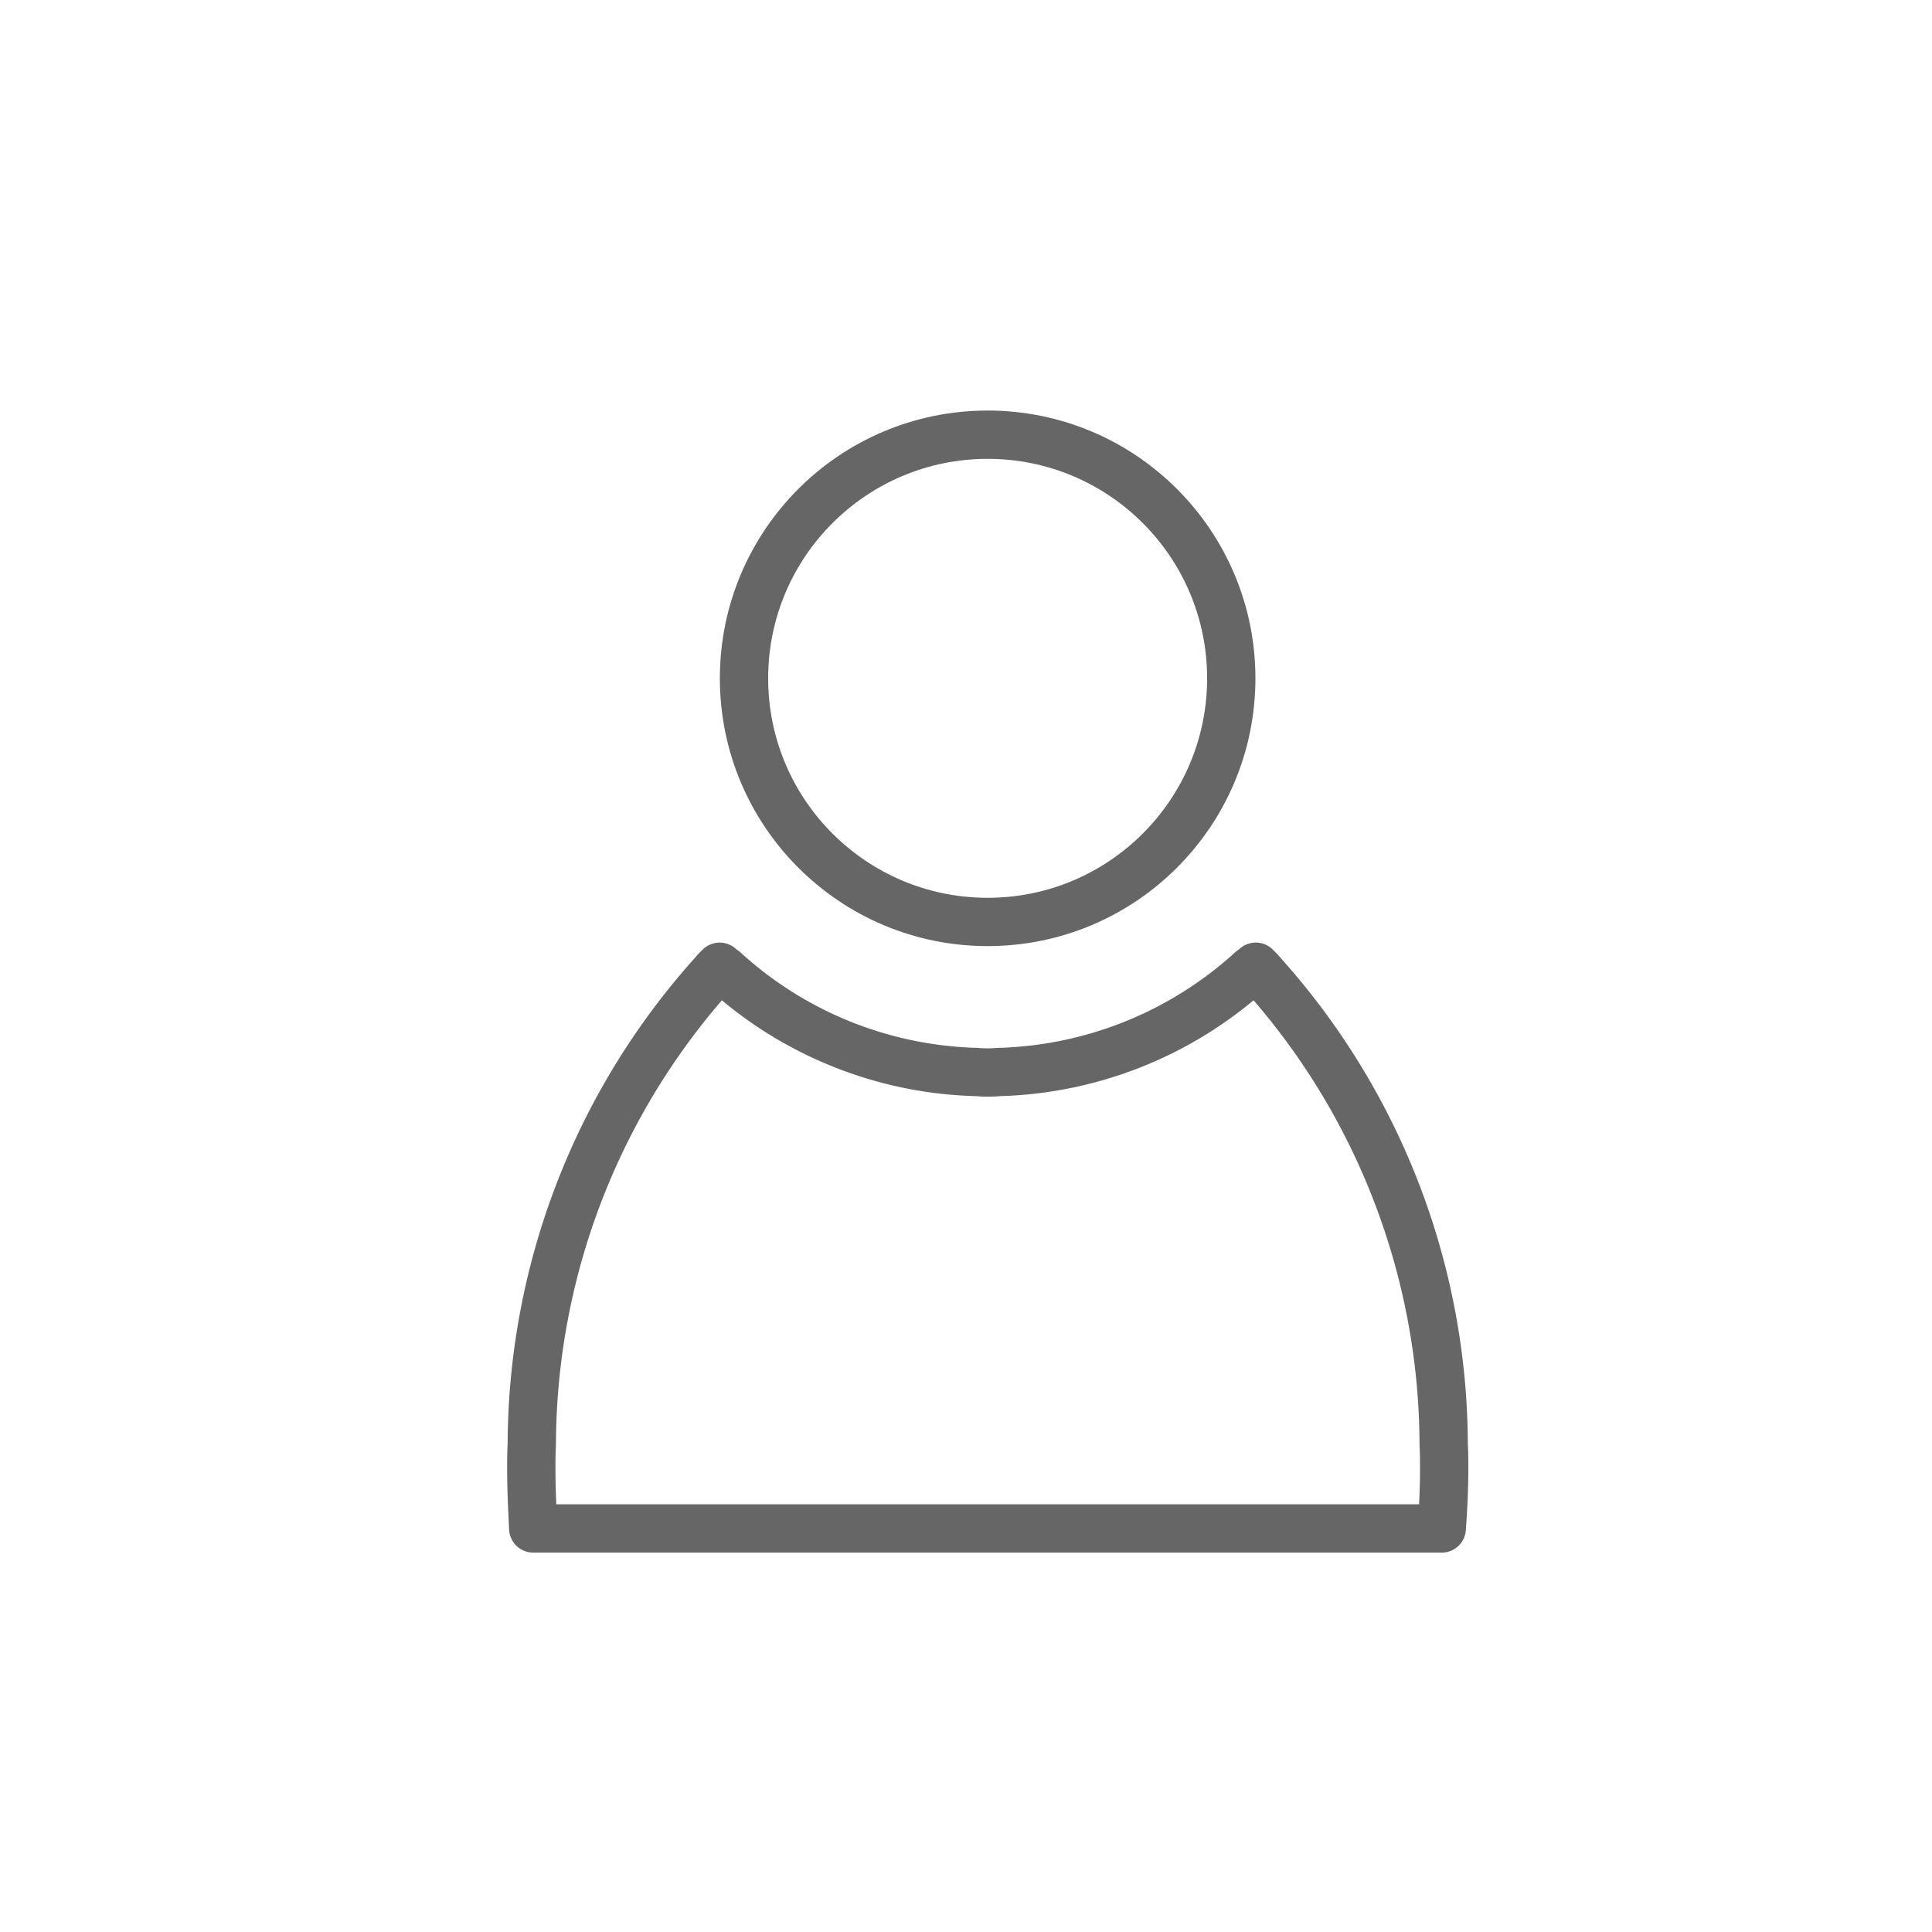 <svg xmlns="http://www.w3.org/2000/svg" xmlns:xlink="http://www.w3.org/1999/xlink" width="40" height="40" viewBox="0 0 40 40">
  <defs>
    <clipPath id="clip-path">
      <rect id="사각형_21" data-name="사각형 21" width="20.9" height="24.645" transform="translate(0 0)" fill="none"/>
    </clipPath>
  </defs>
  <g id="그룹_88" data-name="그룹 88" transform="translate(-304 -769)">
    <rect id="사각형_9276" data-name="사각형 9276" width="40" height="40" transform="translate(304 769)" fill="none"/>
    <g id="그룹_27" data-name="그룹 27" transform="translate(314 777)">
      <g id="그룹_26" data-name="그룹 26" clip-path="url(#clip-path)">
        <path id="패스_20" data-name="패스 20" d="M15.492,6.044A5.044,5.044,0,1,1,10.448,1a5.044,5.044,0,0,1,5.044,5.044" fill="none"/>
        <circle id="타원_1" data-name="타원 1" cx="5.044" cy="5.044" r="5.044" transform="translate(5.404 1)" fill="none" stroke="#666" stroke-linejoin="round" stroke-width="1"/>
        <path id="패스_21" data-name="패스 21" d="M19.9,22.415c0,.41-.02.82-.05,1.23H1.04c-.02-.41-.04-.82-.04-1.23,0-.17,0-.33.01-.5a14.645,14.645,0,0,1,3.75-9.75,1.92,1.92,0,0,1,.14-.15.55.55,0,0,0,.09.07,8.056,8.056,0,0,0,5.24,2.11,2.425,2.425,0,0,0,.44,0,8.077,8.077,0,0,0,5.24-2.11.55.55,0,0,0,.09-.07,1.92,1.92,0,0,1,.14.15,14.645,14.645,0,0,1,3.75,9.75c.01.17.01.33.01.5" fill="none"/>
        <path id="패스_22" data-name="패스 22" d="M19.9,22.415c0,.41-.02.82-.05,1.23H1.04c-.02-.41-.04-.82-.04-1.23,0-.17,0-.33.01-.5a14.645,14.645,0,0,1,3.75-9.75,1.92,1.92,0,0,1,.14-.15.55.55,0,0,0,.09.07,8.056,8.056,0,0,0,5.24,2.11,2.425,2.425,0,0,0,.44,0,8.077,8.077,0,0,0,5.24-2.11.55.55,0,0,0,.09-.07,1.92,1.92,0,0,1,.14.15,14.645,14.645,0,0,1,3.75,9.75C19.9,22.085,19.9,22.245,19.9,22.415Z" fill="none" stroke="#666" stroke-linejoin="round" stroke-width="1"/>
      </g>
    </g>
  </g>
</svg>
